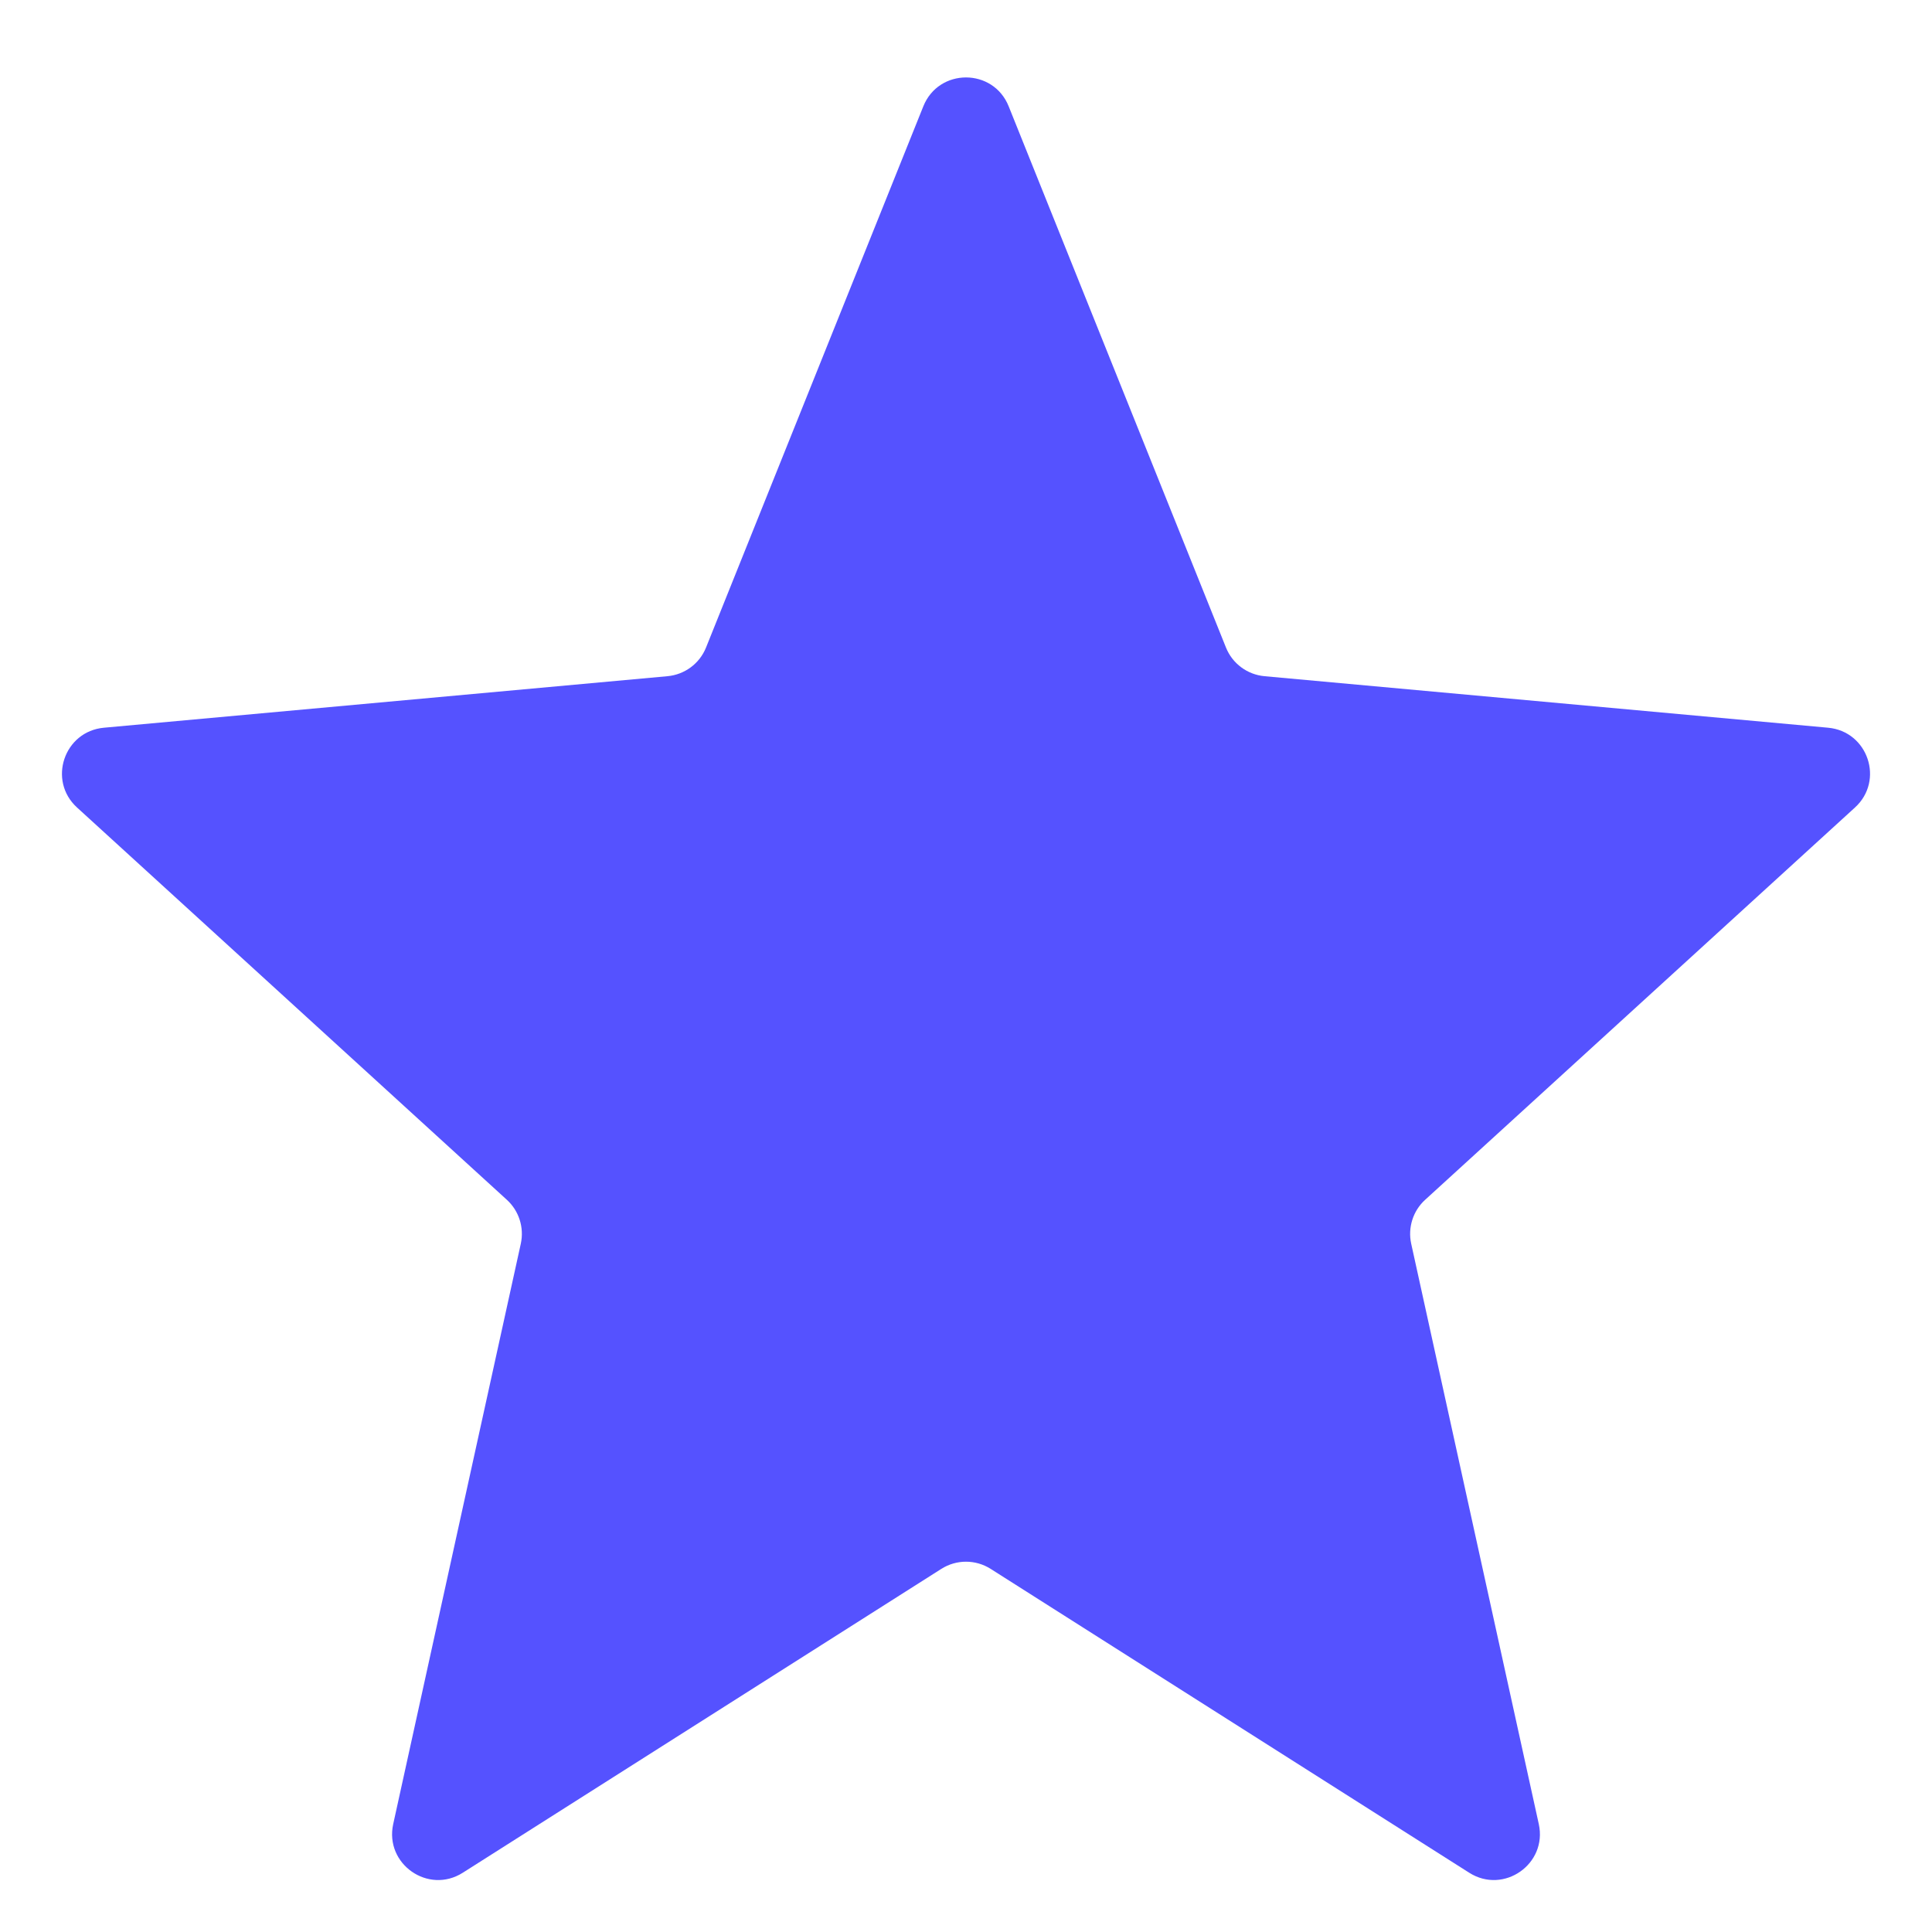 <svg width="21" height="21" viewBox="0 0 21 21" fill="none" xmlns="http://www.w3.org/2000/svg">
<g clip-path="url(#clip0_100_129)">
<path d="M5.03 20.356C4.655 20.594 4.179 20.261 4.274 19.827L5.661 13.518C5.699 13.343 5.641 13.161 5.509 13.041L0.837 8.777C0.516 8.484 0.696 7.95 1.129 7.91L7.255 7.35C7.442 7.333 7.604 7.213 7.674 7.039L10.036 1.156C10.204 0.737 10.796 0.737 10.964 1.156L13.326 7.039C13.396 7.213 13.558 7.333 13.745 7.35L19.871 7.91C20.304 7.95 20.484 8.484 20.163 8.777L15.491 13.041C15.359 13.161 15.301 13.343 15.339 13.518L16.726 19.827C16.821 20.261 16.345 20.594 15.97 20.356L10.768 17.053C10.604 16.949 10.396 16.949 10.232 17.053L5.03 20.356Z" fill="#5552FF"/>
</g>
<defs>
<clipPath id="clip0_100_129">
<rect width="21" height="21" rx="2" fill="white"/>
</clipPath>
</defs>
</svg>
